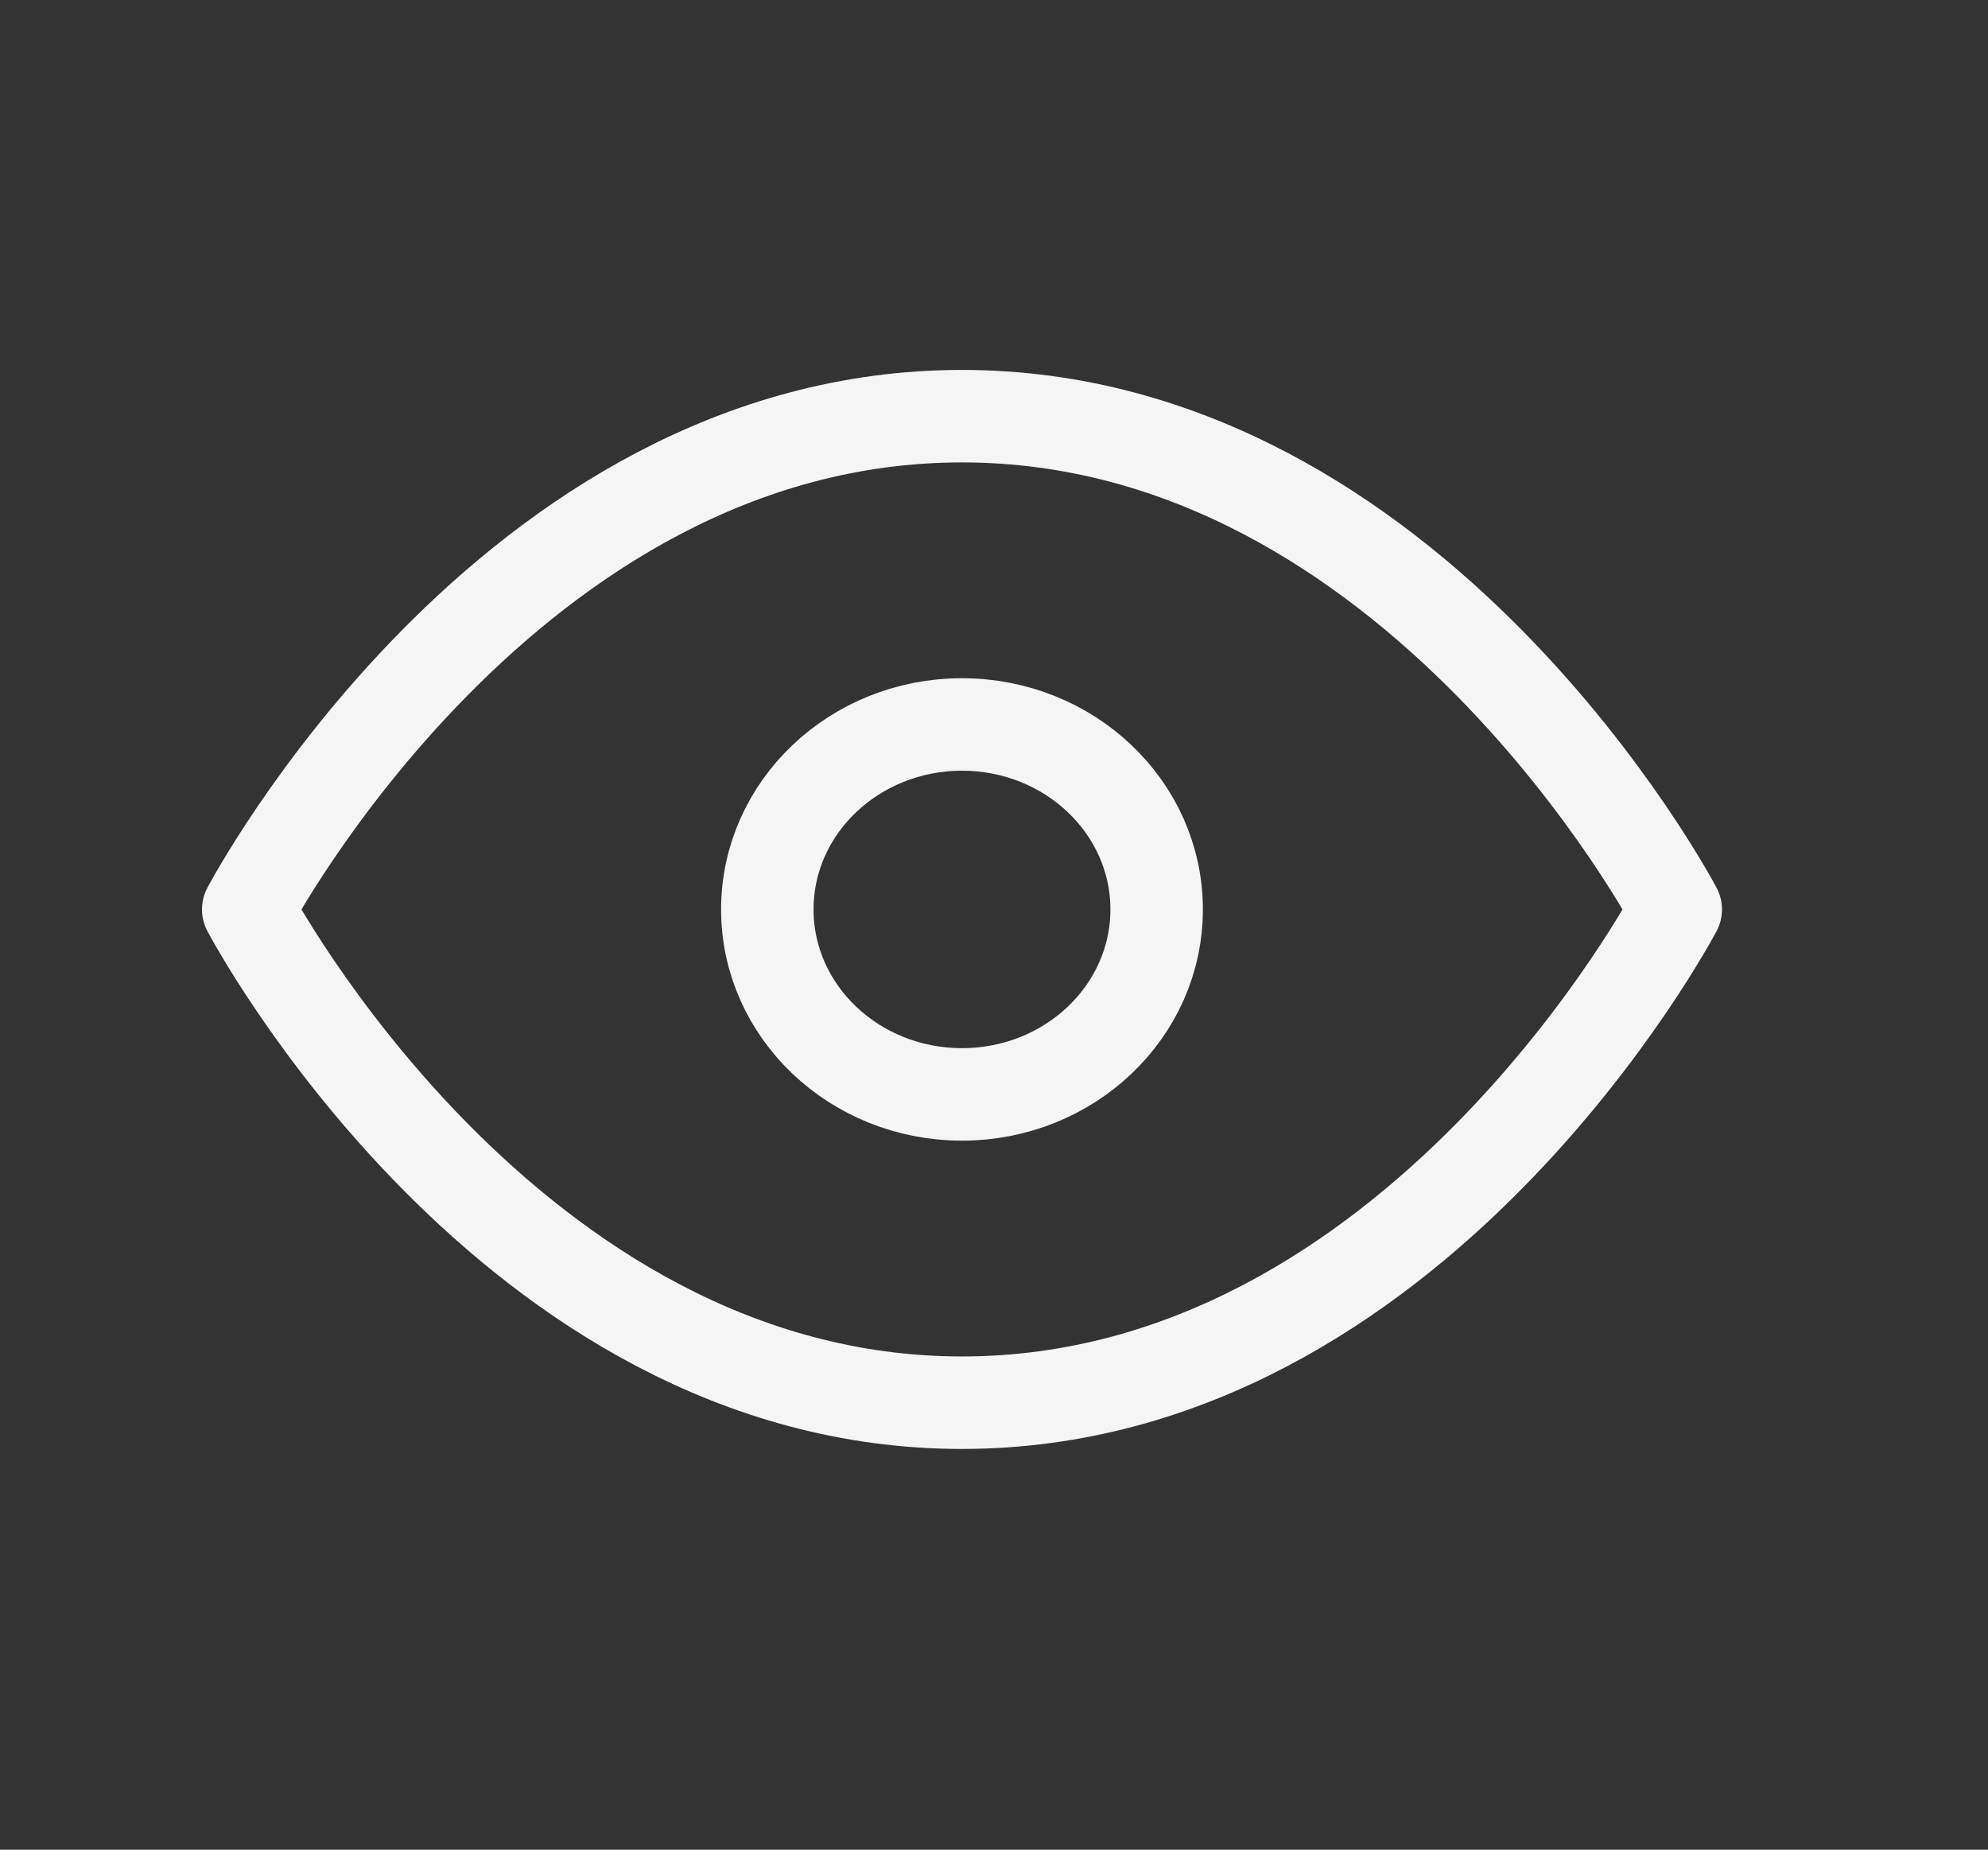 <svg width="43" height="40" viewBox="0 0 43 40" fill="none" xmlns="http://www.w3.org/2000/svg">
<rect x="0" y="0" width="43" height="40" fill="#333333" stroke="none"/>
<path d="M5.369 19.667C5.369 19.667 10.983 9 20.807 9C30.632 9 36.246 19.667 36.246 19.667C36.246 19.667 30.632 30.334 20.807 30.334C10.983 30.334 5.369 19.667 5.369 19.667Z" stroke="#f5f5f5" stroke-width="2" stroke-linecap="round" stroke-linejoin="round"/>
<path d="M20.807 23.667C23.133 23.667 25.018 21.876 25.018 19.667C25.018 17.458 23.133 15.667 20.807 15.667C18.482 15.667 16.597 17.458 16.597 19.667C16.597 21.876 18.482 23.667 20.807 23.667Z" stroke="#f5f5f5" stroke-width="2" stroke-linecap="round" stroke-linejoin="round"/>
</svg>
